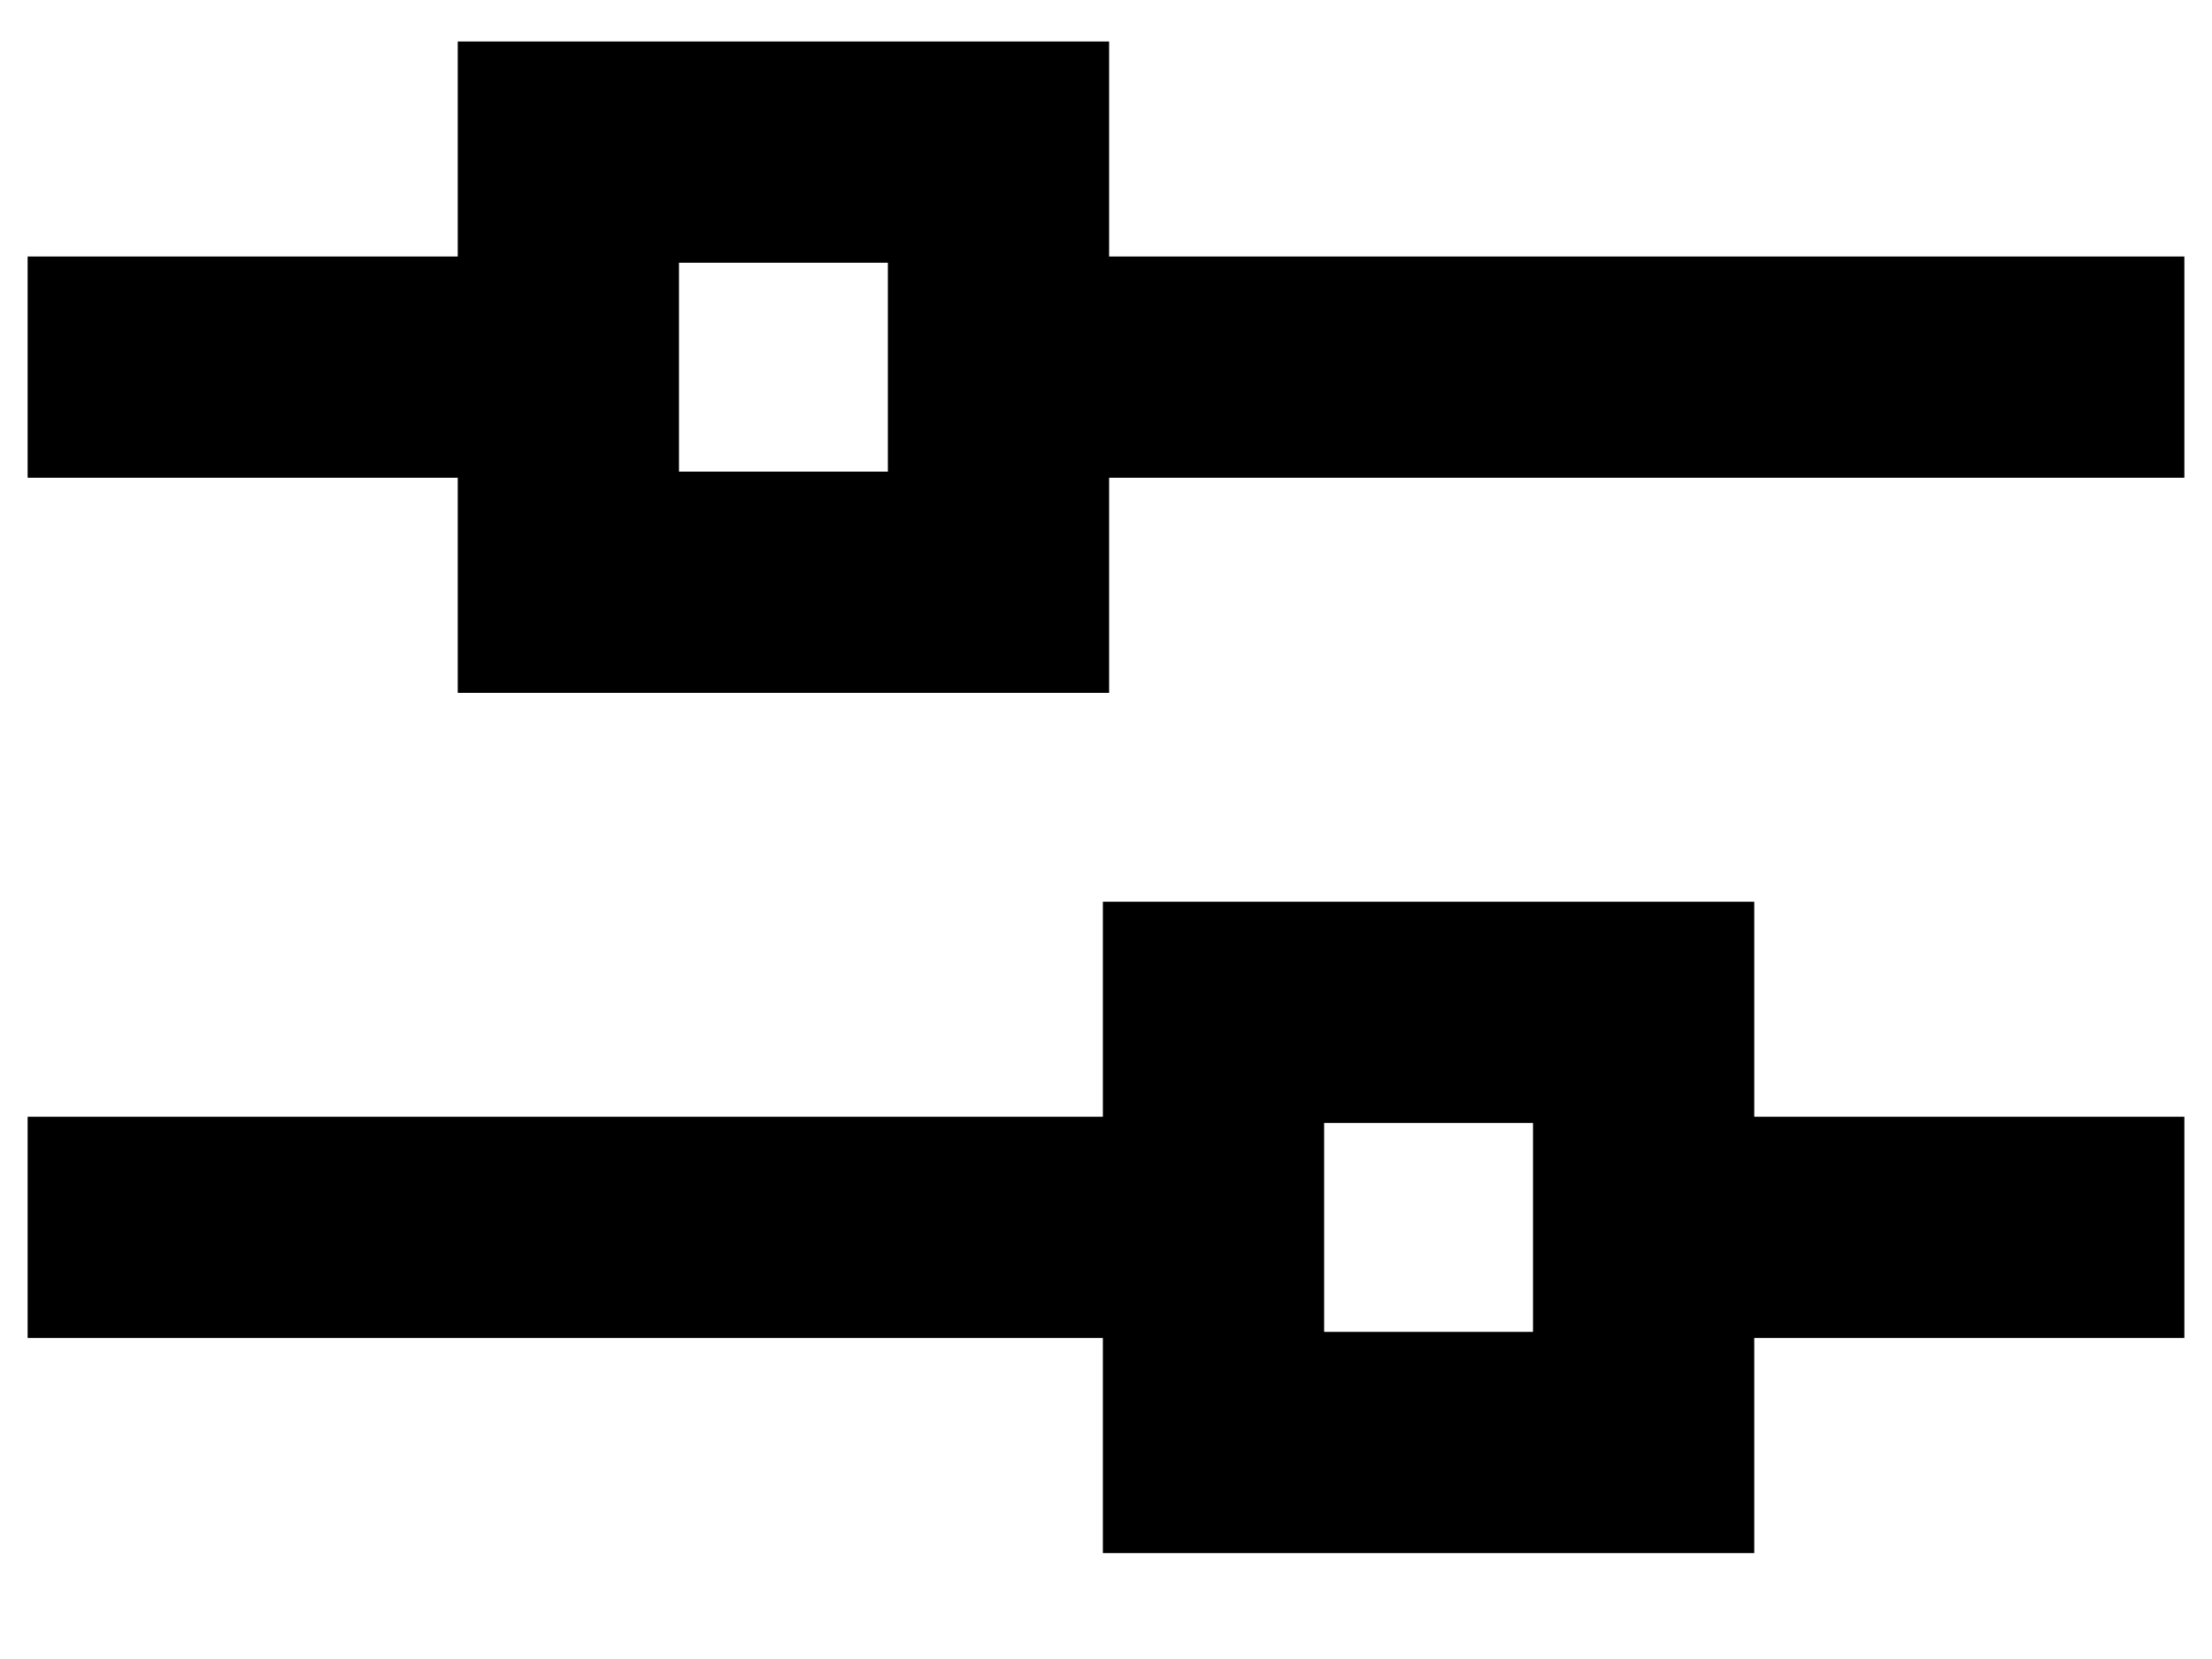 <svg width="20" height="15" viewBox="0 0 20 15" fill="none" xmlns="http://www.w3.org/2000/svg">
	<g id="&#240;&#159;&#166;&#134; icon &#34;sliders 2&#34;">
		<path id="Vector"
		      d="M1.25 3.319H5.139M5.139 3.319V1.375H9.028V3.319M5.139 3.319V5.264H9.028V3.319M9.028 3.319H18.75M1.25 11.097H10.972M10.972 11.097V9.153H14.861V11.097M10.972 11.097V13.042H14.861V11.097M14.861 11.097H18.75"
		      stroke="black" stroke-width="2" stroke-linecap="square"/>
	</g>
</svg>
